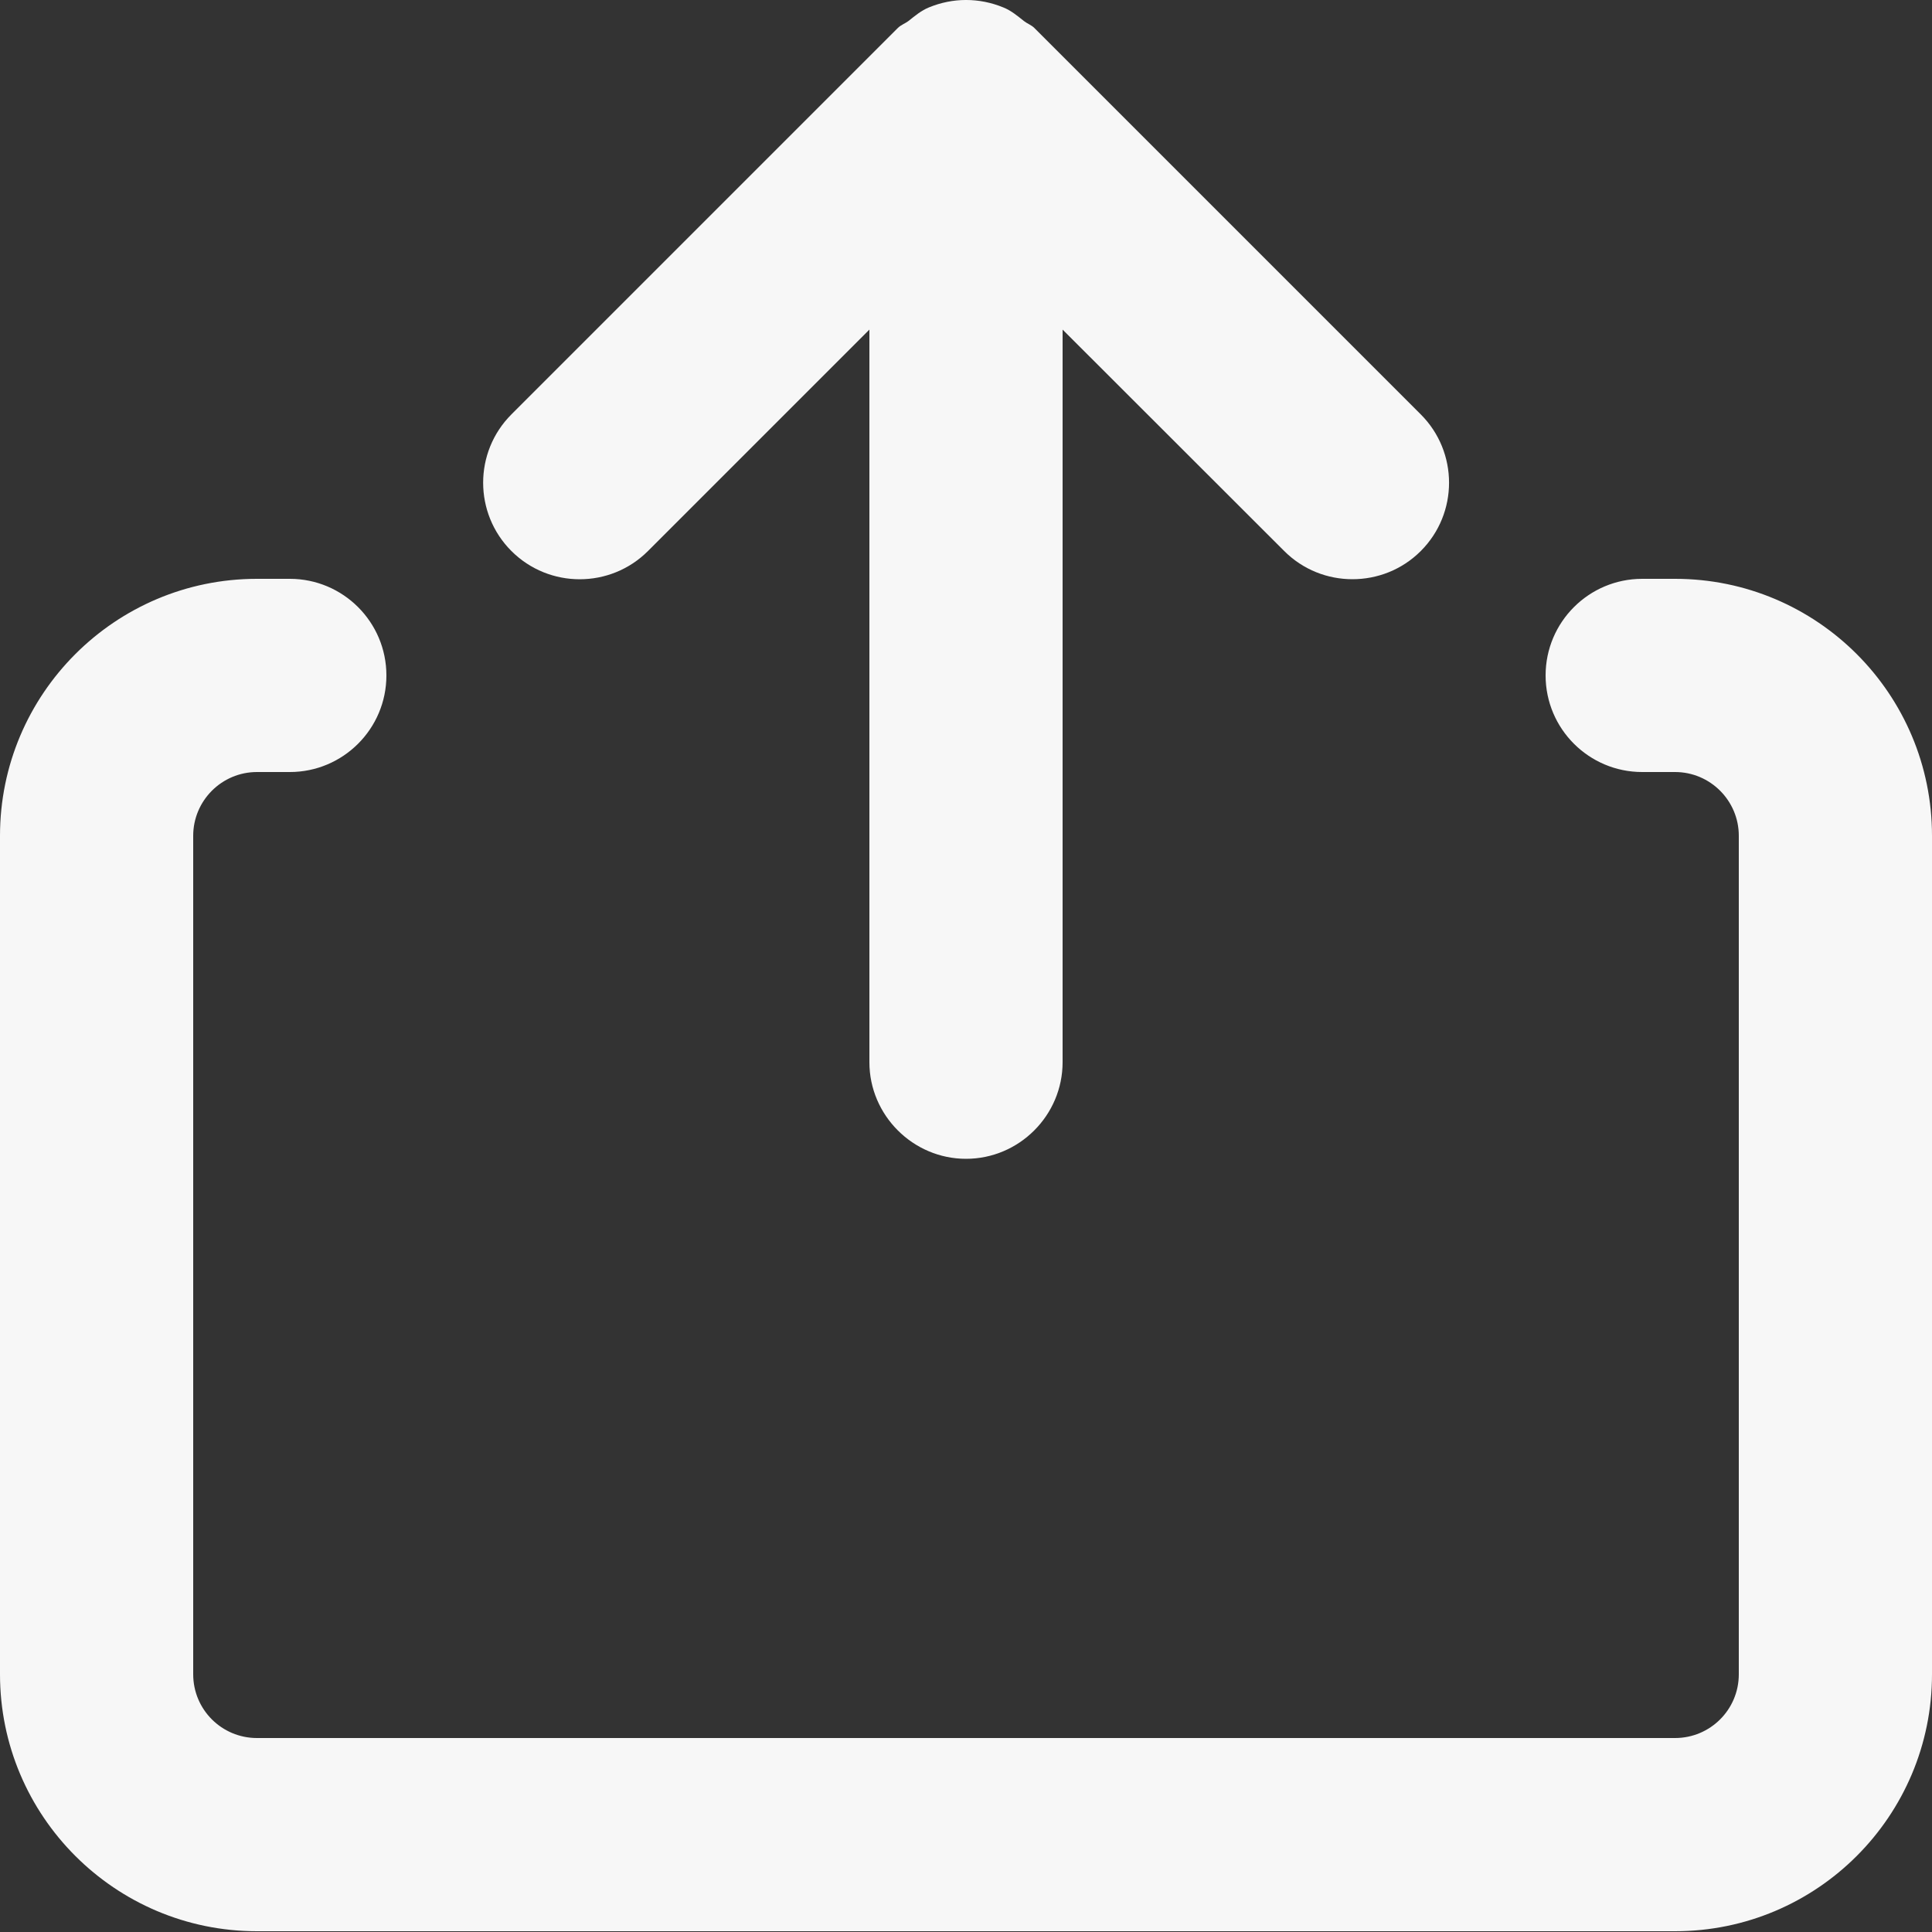 <svg width="10" height="10" viewBox="0 0 10 10" fill="none" xmlns="http://www.w3.org/2000/svg">
<rect x="0" y="0" width="10" height="10" fill="#333333" stroke="none"/>
<path fill-rule="evenodd" clip-rule="evenodd" d="M8.67 2.996H8.5C8.224 2.996 8 3.22 8 3.496C8 3.772 8.224 3.996 8.5 3.996H8.67C8.852 3.996 9 4.144 9 4.326V8.666C9 8.849 8.852 8.996 8.67 8.996H1.33C1.148 8.996 1 8.849 1 8.666V4.326C1 4.144 1.148 3.996 1.33 3.996H1.5C1.776 3.996 2 3.772 2 3.496C2 3.22 1.776 2.996 1.5 2.996H1.33C0.596 2.996 0 3.592 0 4.326V8.666C0 9.4 0.596 9.996 1.33 9.996H8.67C9.405 9.996 10 9.4 10 8.666V4.326C10 3.592 9.405 2.996 8.67 2.996ZM3.354 2.852L4.5 1.706V5.498C4.5 5.773 4.726 5.998 5 5.998C5.275 5.998 5.5 5.773 5.5 5.498V1.706L6.647 2.852C6.745 2.95 6.873 2.998 7 2.998C7.128 2.998 7.256 2.95 7.354 2.852C7.549 2.657 7.549 2.34 7.354 2.145L5.354 0.145C5.338 0.129 5.318 0.123 5.3 0.109C5.266 0.082 5.233 0.054 5.192 0.038C5.131 0.013 5.066 -3.05176e-05 5.001 -3.05176e-05H4.999C4.935 -3.05176e-05 4.87 0.013 4.809 0.038C4.769 0.054 4.737 0.081 4.703 0.108C4.685 0.122 4.664 0.128 4.647 0.145L2.647 2.145C2.452 2.34 2.452 2.657 2.647 2.852C2.842 3.047 3.159 3.047 3.354 2.852Z" fill="#F7F7F7"/>
</svg>
